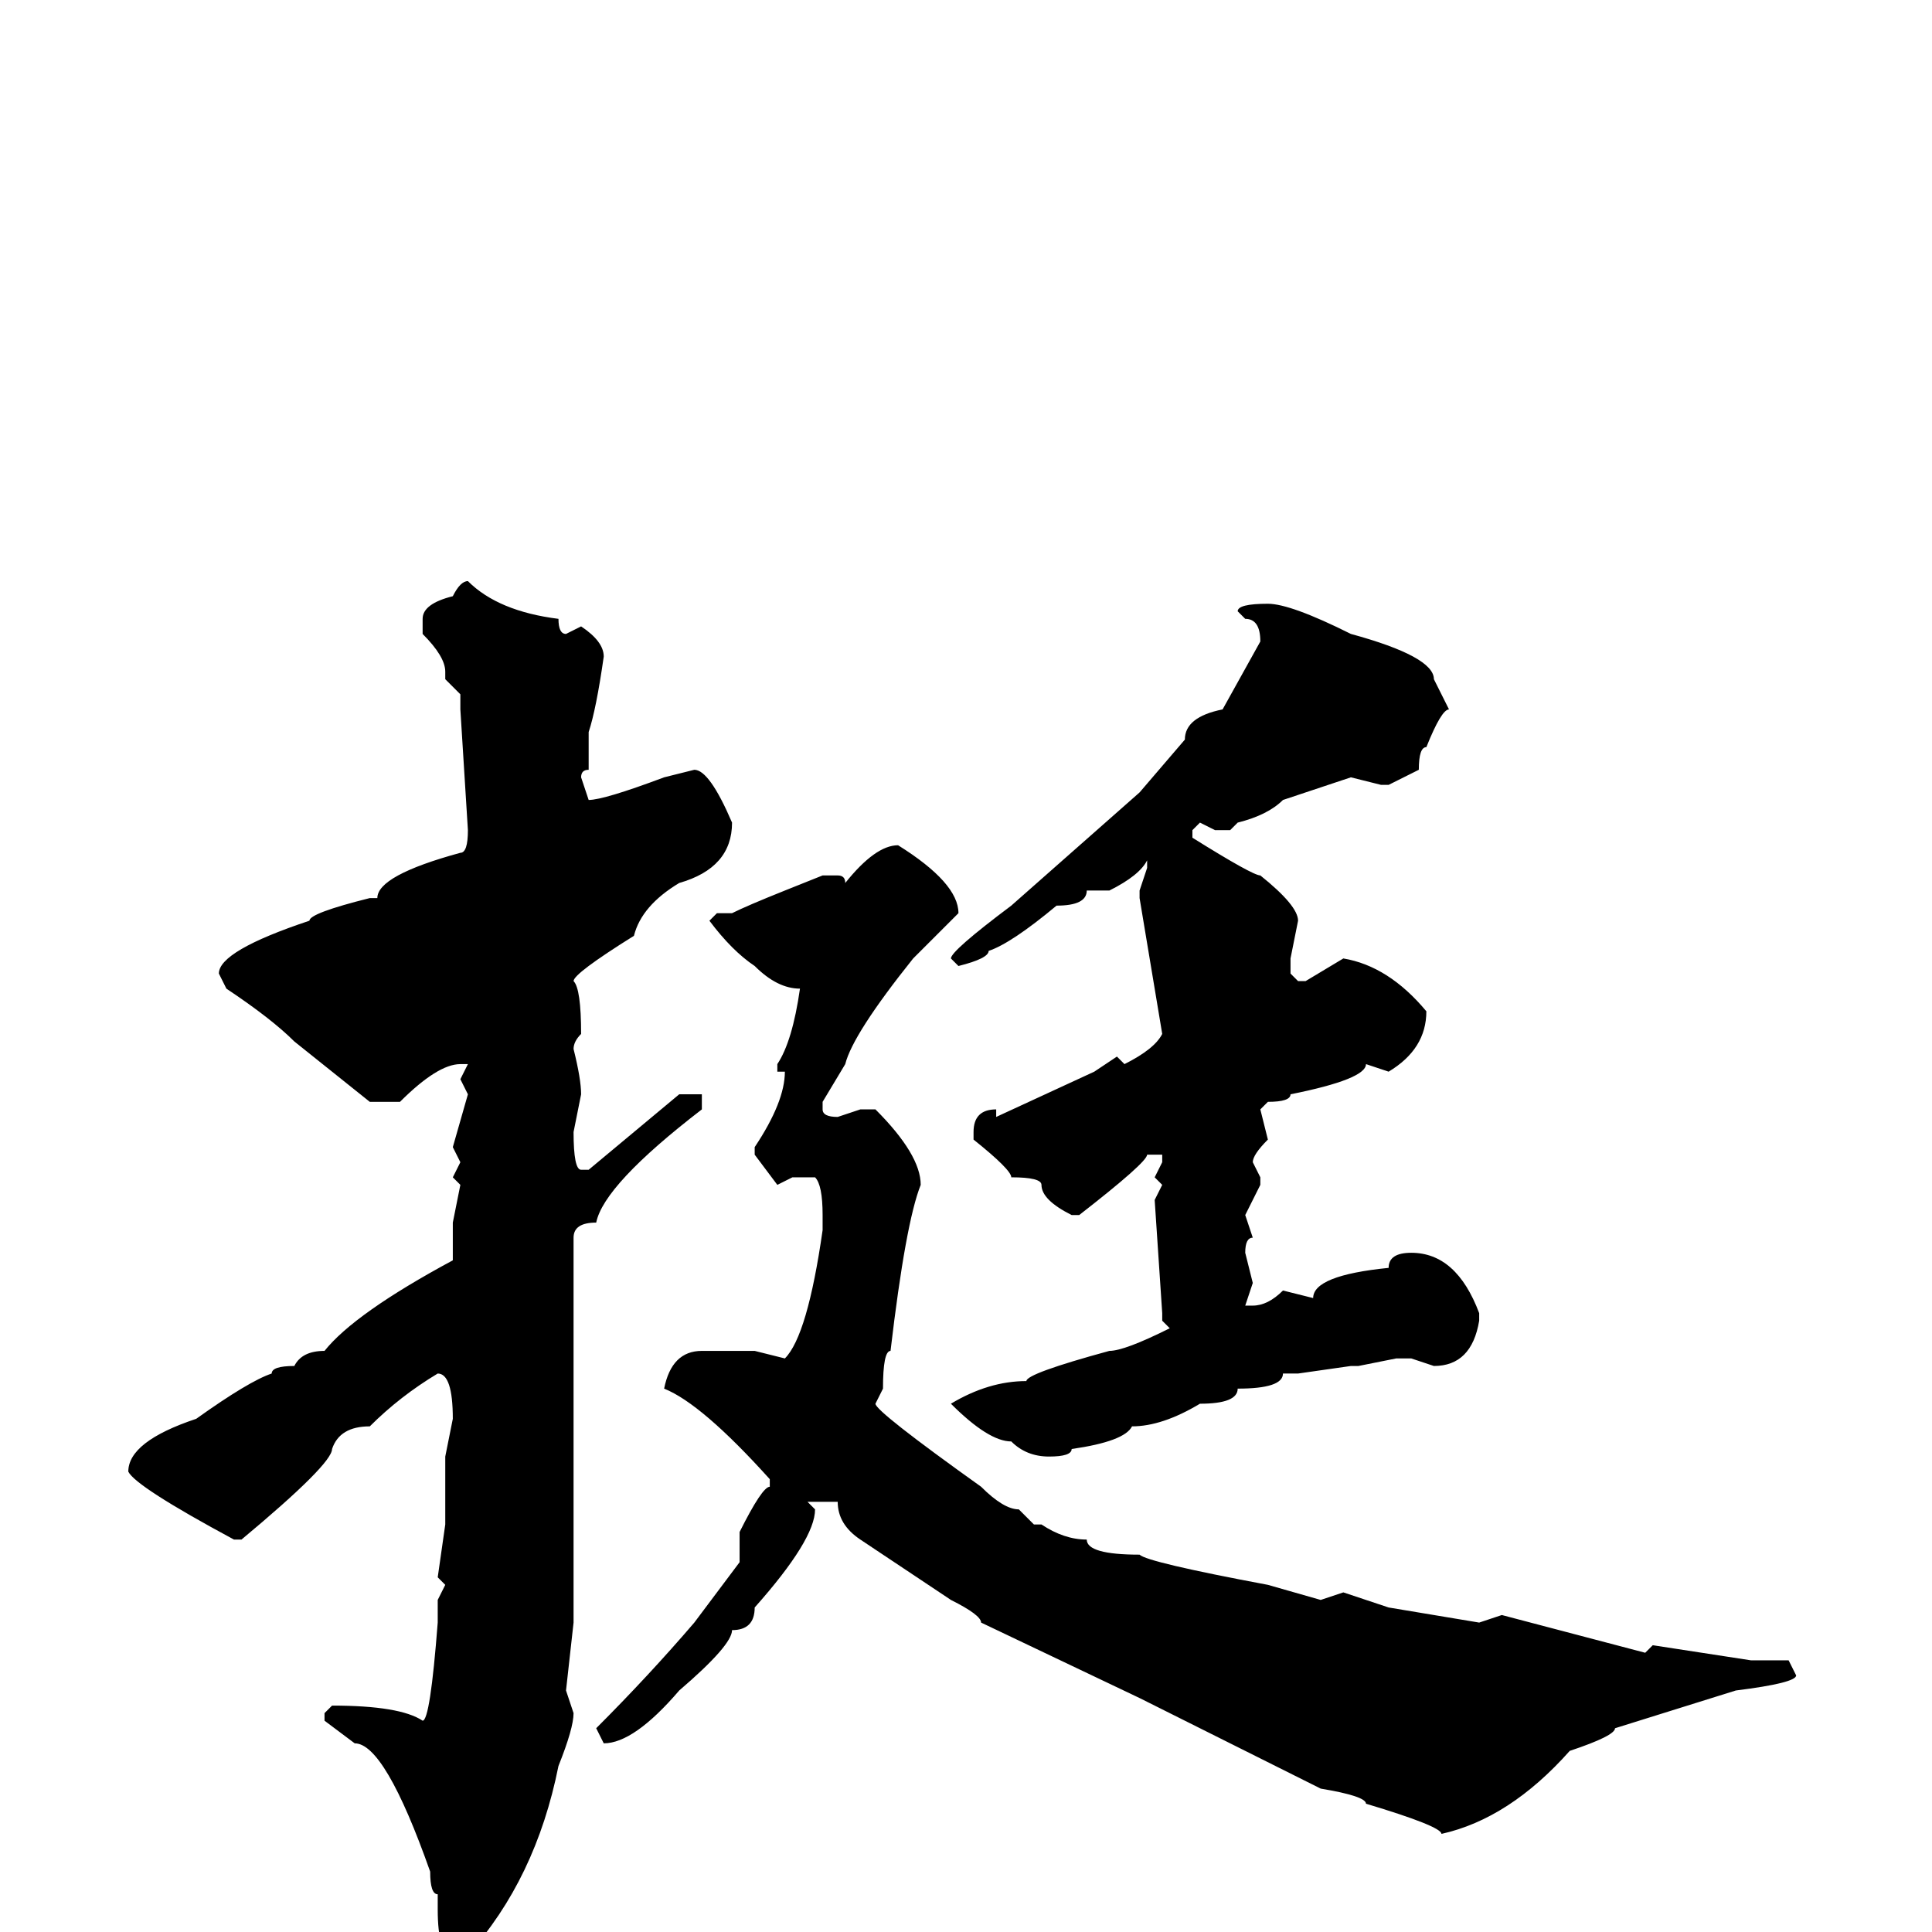 <svg xmlns="http://www.w3.org/2000/svg" viewBox="0 -256 256 256">
	<path fill="#000000" d="M62 -179Q66 -175 74 -174Q74 -172 75 -172L77 -173Q80 -171 80 -169Q79 -162 78 -159V-154Q77 -154 77 -153L78 -150Q80 -150 88 -153L92 -154Q94 -154 97 -147Q97 -141 90 -139Q85 -136 84 -132Q76 -127 76 -126Q77 -125 77 -119Q76 -118 76 -117Q77 -113 77 -111L76 -106Q76 -101 77 -101H78L90 -111H92H93V-109Q80 -99 79 -94Q76 -94 76 -92V-90V-88V-86V-68V-59V-44V-41L75 -32L76 -29Q76 -27 74 -22Q71 -7 62 3H60Q58 3 58 -3V-5Q57 -5 57 -8Q51 -25 47 -25L43 -28V-29L44 -30Q53 -30 56 -28Q57 -28 58 -41V-44L59 -46L58 -47L59 -54V-55V-57V-63L60 -68Q60 -74 58 -74Q53 -71 49 -67Q45 -67 44 -64Q44 -62 32 -52H31Q18 -59 17 -61Q17 -65 26 -68Q33 -73 36 -74Q36 -75 39 -75Q40 -77 43 -77Q47 -82 60 -89V-94L61 -99L60 -100L61 -102L60 -104L62 -111L61 -113L62 -115H61Q58 -115 53 -110H49L39 -118Q36 -121 30 -125L29 -127Q29 -130 41 -134Q41 -135 49 -137H50Q50 -140 61 -143Q62 -143 62 -146L61 -162V-164L59 -166V-167Q59 -169 56 -172V-174Q56 -176 60 -177Q61 -179 62 -179ZM168 -176Q171 -176 179 -172Q190 -169 190 -166L192 -162Q191 -162 189 -157Q188 -157 188 -154L184 -152H183L179 -153L170 -150Q168 -148 164 -147L163 -146H161L159 -147L158 -146V-145Q166 -140 167 -140Q172 -136 172 -134L171 -129V-127L172 -126H173L178 -129Q184 -128 189 -122Q189 -117 184 -114L181 -115Q181 -113 171 -111Q171 -110 168 -110L167 -109L168 -105Q166 -103 166 -102L167 -100V-99L165 -95L166 -92Q165 -92 165 -90L166 -86L165 -83H166Q168 -83 170 -85L174 -84Q174 -87 184 -88Q184 -90 187 -90Q193 -90 196 -82V-81Q195 -75 190 -75L187 -76H185L180 -75H179L172 -74H170Q170 -72 164 -72Q164 -70 159 -70Q154 -67 150 -67Q149 -65 142 -64Q142 -63 139 -63Q136 -63 134 -65Q131 -65 126 -70Q131 -73 136 -73Q136 -74 147 -77Q149 -77 155 -80L154 -81V-82L153 -97L154 -99L153 -100L154 -102V-103H152Q152 -102 143 -95H142Q138 -97 138 -99Q138 -100 134 -100Q134 -101 129 -105V-106Q129 -109 132 -109V-108L145 -114L148 -116L149 -115Q153 -117 154 -119L151 -137V-138L152 -141V-142Q151 -140 147 -138H144Q144 -136 140 -136Q134 -131 131 -130Q131 -129 127 -128L126 -129Q126 -130 134 -136L151 -151L157 -158Q157 -161 162 -162L167 -171Q167 -174 165 -174L164 -175Q164 -176 168 -176ZM119 -144Q127 -139 127 -135L121 -129Q113 -119 112 -115L109 -110V-109Q109 -108 111 -108L114 -109V-108V-109H116Q122 -103 122 -99Q120 -94 118 -77Q117 -77 117 -72L116 -70Q116 -69 130 -59Q133 -56 135 -56L137 -54H138Q141 -52 144 -52Q144 -50 151 -50Q152 -49 168 -46L175 -44L178 -45L184 -43L196 -41L199 -42L218 -37L219 -38L232 -36H237L238 -34Q238 -33 230 -32L214 -27Q214 -26 208 -24Q200 -15 191 -13Q191 -14 181 -17Q181 -18 175 -19L157 -28L151 -31L130 -41Q130 -42 126 -44L114 -52Q111 -54 111 -57H107L108 -56Q108 -52 100 -43Q100 -40 97 -40Q97 -38 90 -32Q84 -25 80 -25L79 -27Q86 -34 92 -41L98 -49V-53Q101 -59 102 -59V-60Q93 -70 88 -72Q89 -77 93 -77H100L104 -76Q107 -79 109 -93V-95Q109 -99 108 -100H106H105L103 -99L100 -103V-104Q104 -110 104 -114H103V-115Q105 -118 106 -125Q103 -125 100 -128Q97 -130 94 -134L95 -135H97Q99 -136 104 -138L109 -140H110H111Q112 -140 112 -139Q116 -144 119 -144Z"/>
</svg>